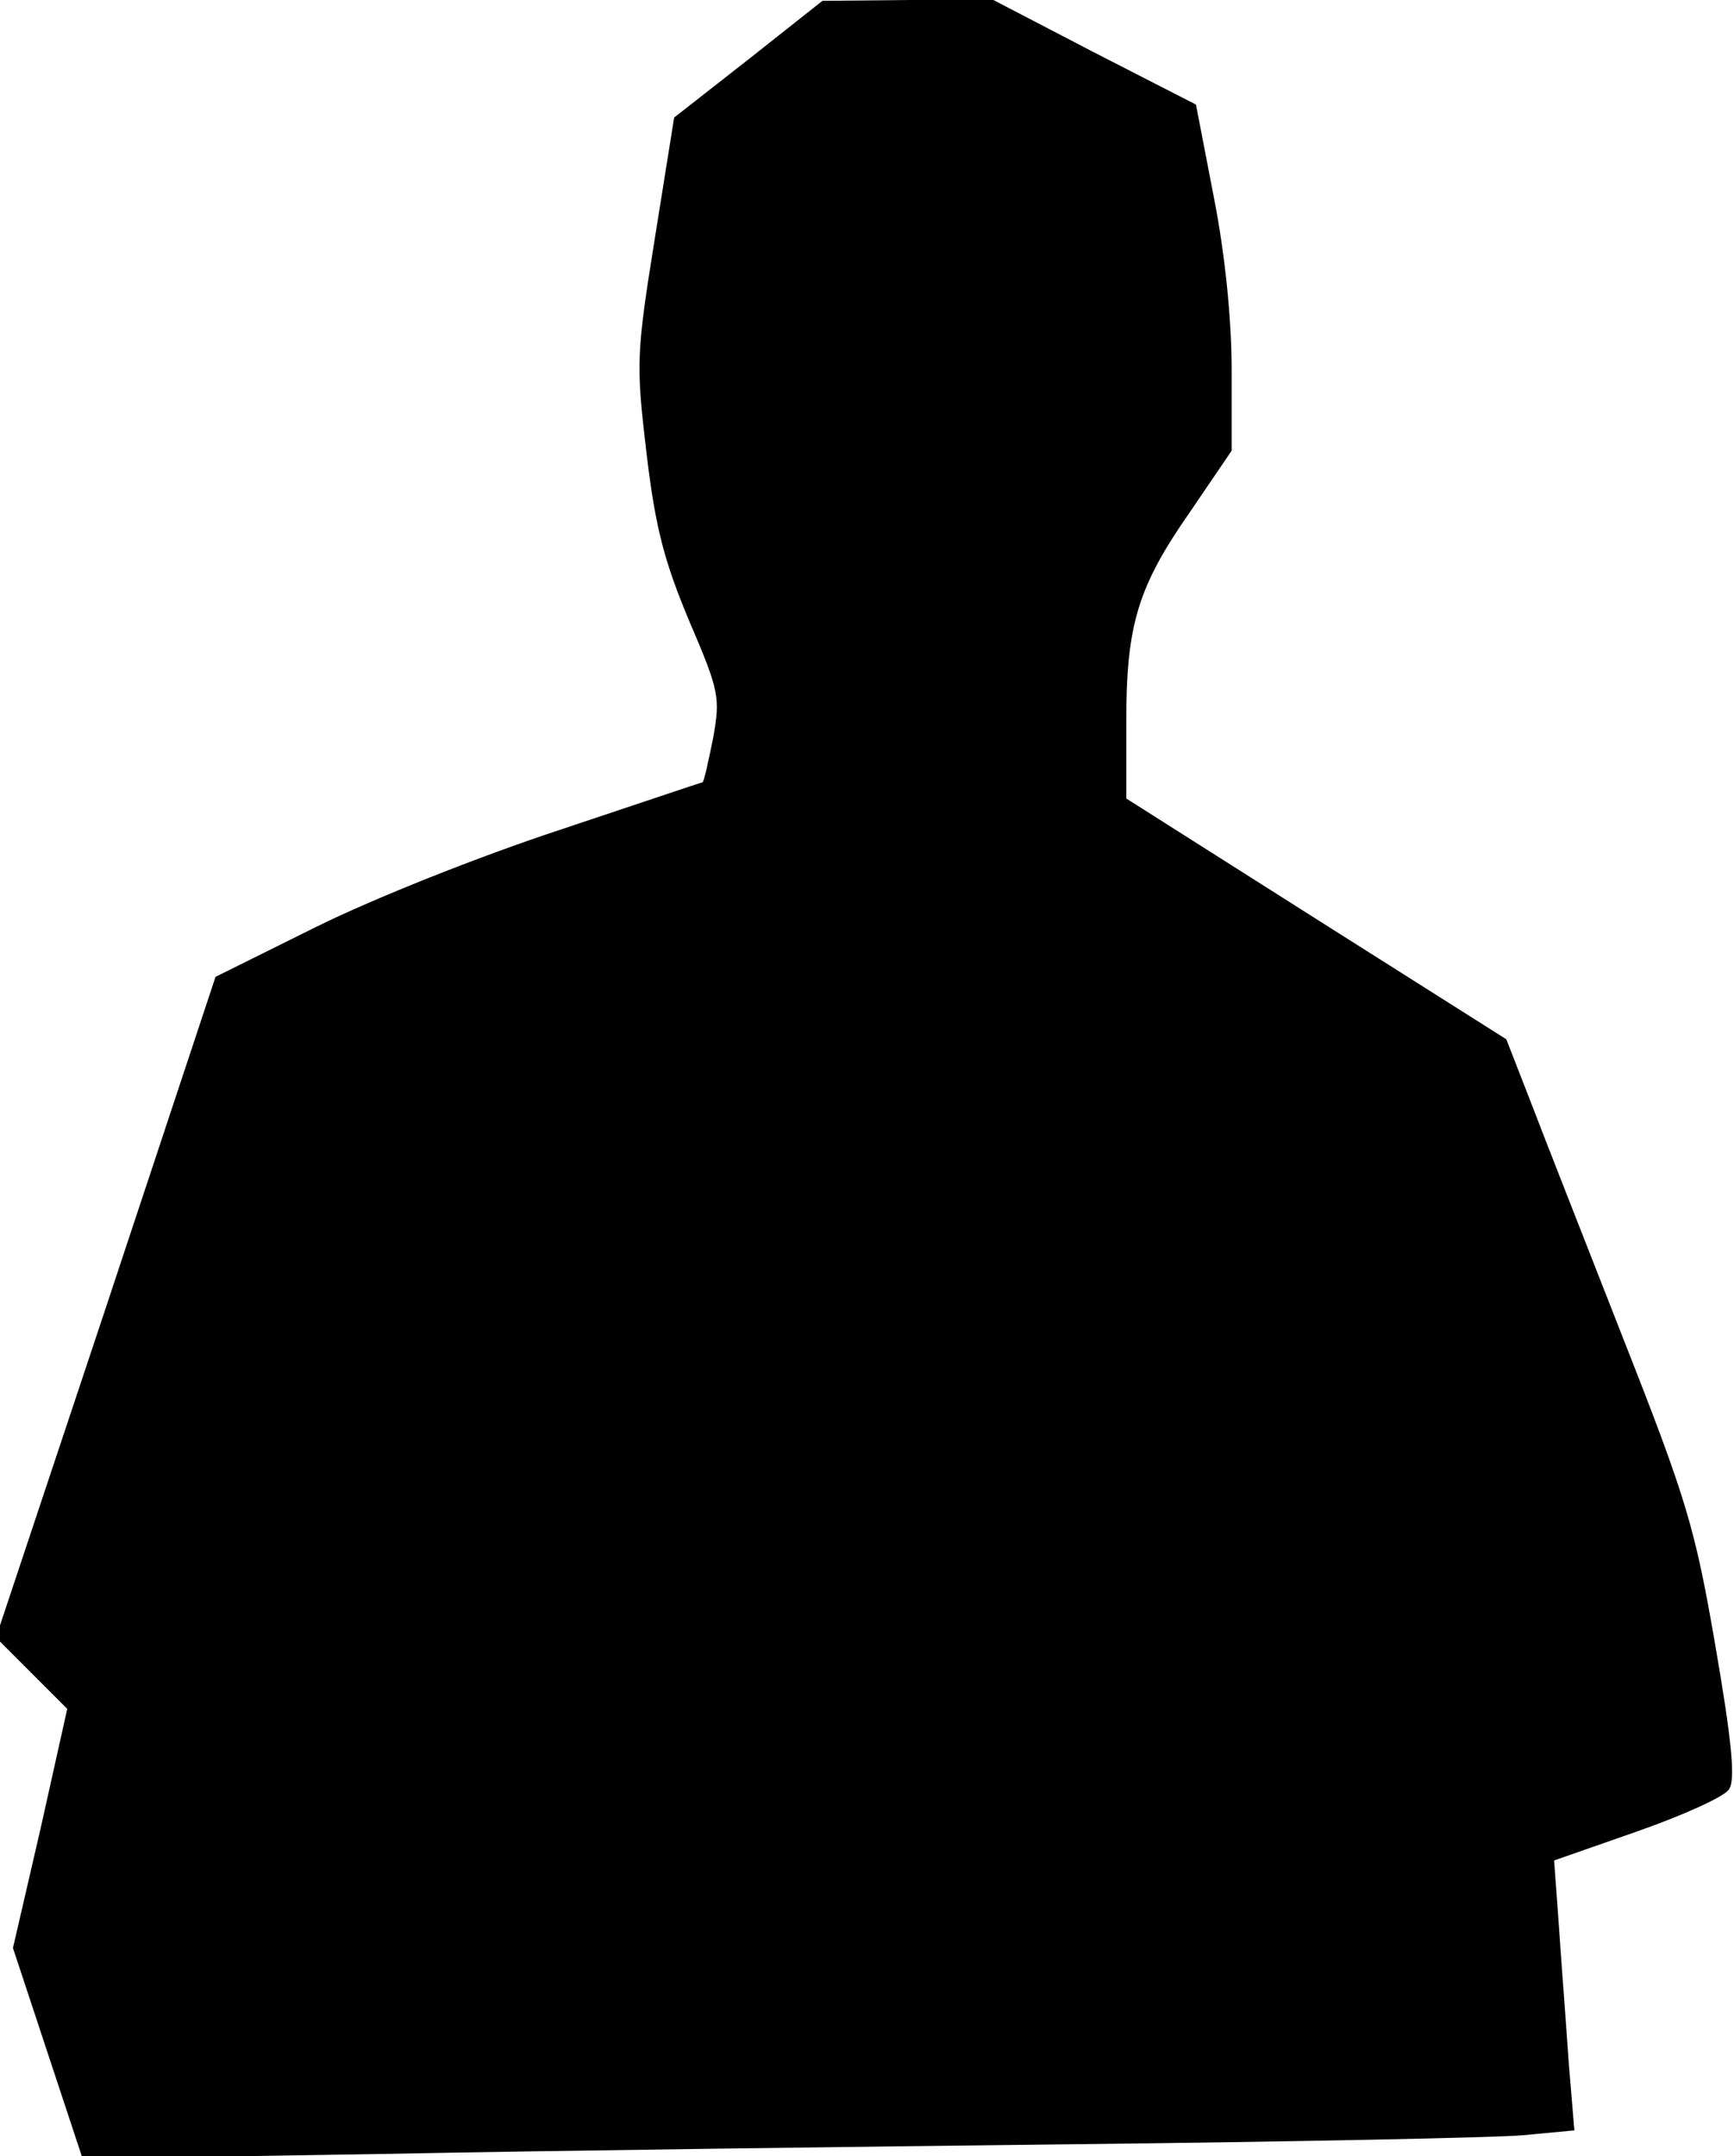 <?xml version="1.0" standalone="no"?>
<!DOCTYPE svg PUBLIC "-//W3C//DTD SVG 20010904//EN"
 "http://www.w3.org/TR/2001/REC-SVG-20010904/DTD/svg10.dtd">
<svg version="1.0" xmlns="http://www.w3.org/2000/svg"
 width="214pt" height="266pt" viewBox="0 0 214 266"
 preserveAspectRatio="xMidYMid meet">
<g transform="translate(0,266) scale(0.1,-0.1)"
fill="#000000" stroke="none">
<path fill="#000000" stroke="none" d="M924 2587 l-92 -72 -24 -150 c-23 -143
-23 -155 -10 -265 11 -92 22 -133 53 -207 37 -86 38 -94 29 -144 -6 -29 -11
-53 -13 -54 -1 0 -81 -27 -177 -59 -100 -33 -228 -84 -299 -119 l-125 -62
-135 -407 -136 -408 44 -44 44 -44 -33 -148 -34 -147 43 -130 43 -130 372 6
c204 4 589 9 856 12 267 3 514 8 549 11 l64 6 -7 84 c-3 46 -9 121 -12 167
l-6 82 103 36 c57 20 108 43 113 52 8 12 3 61 -17 177 -25 145 -35 179 -113
377 -47 120 -99 252 -115 294 l-30 77 -234 148 -235 149 0 95 c0 119 14 166
79 259 l51 75 0 100 c0 62 -8 142 -22 213 l-22 114 -125 64 -125 65 -106 0
-105 -1 -91 -72z"/>
</g>
</svg>
